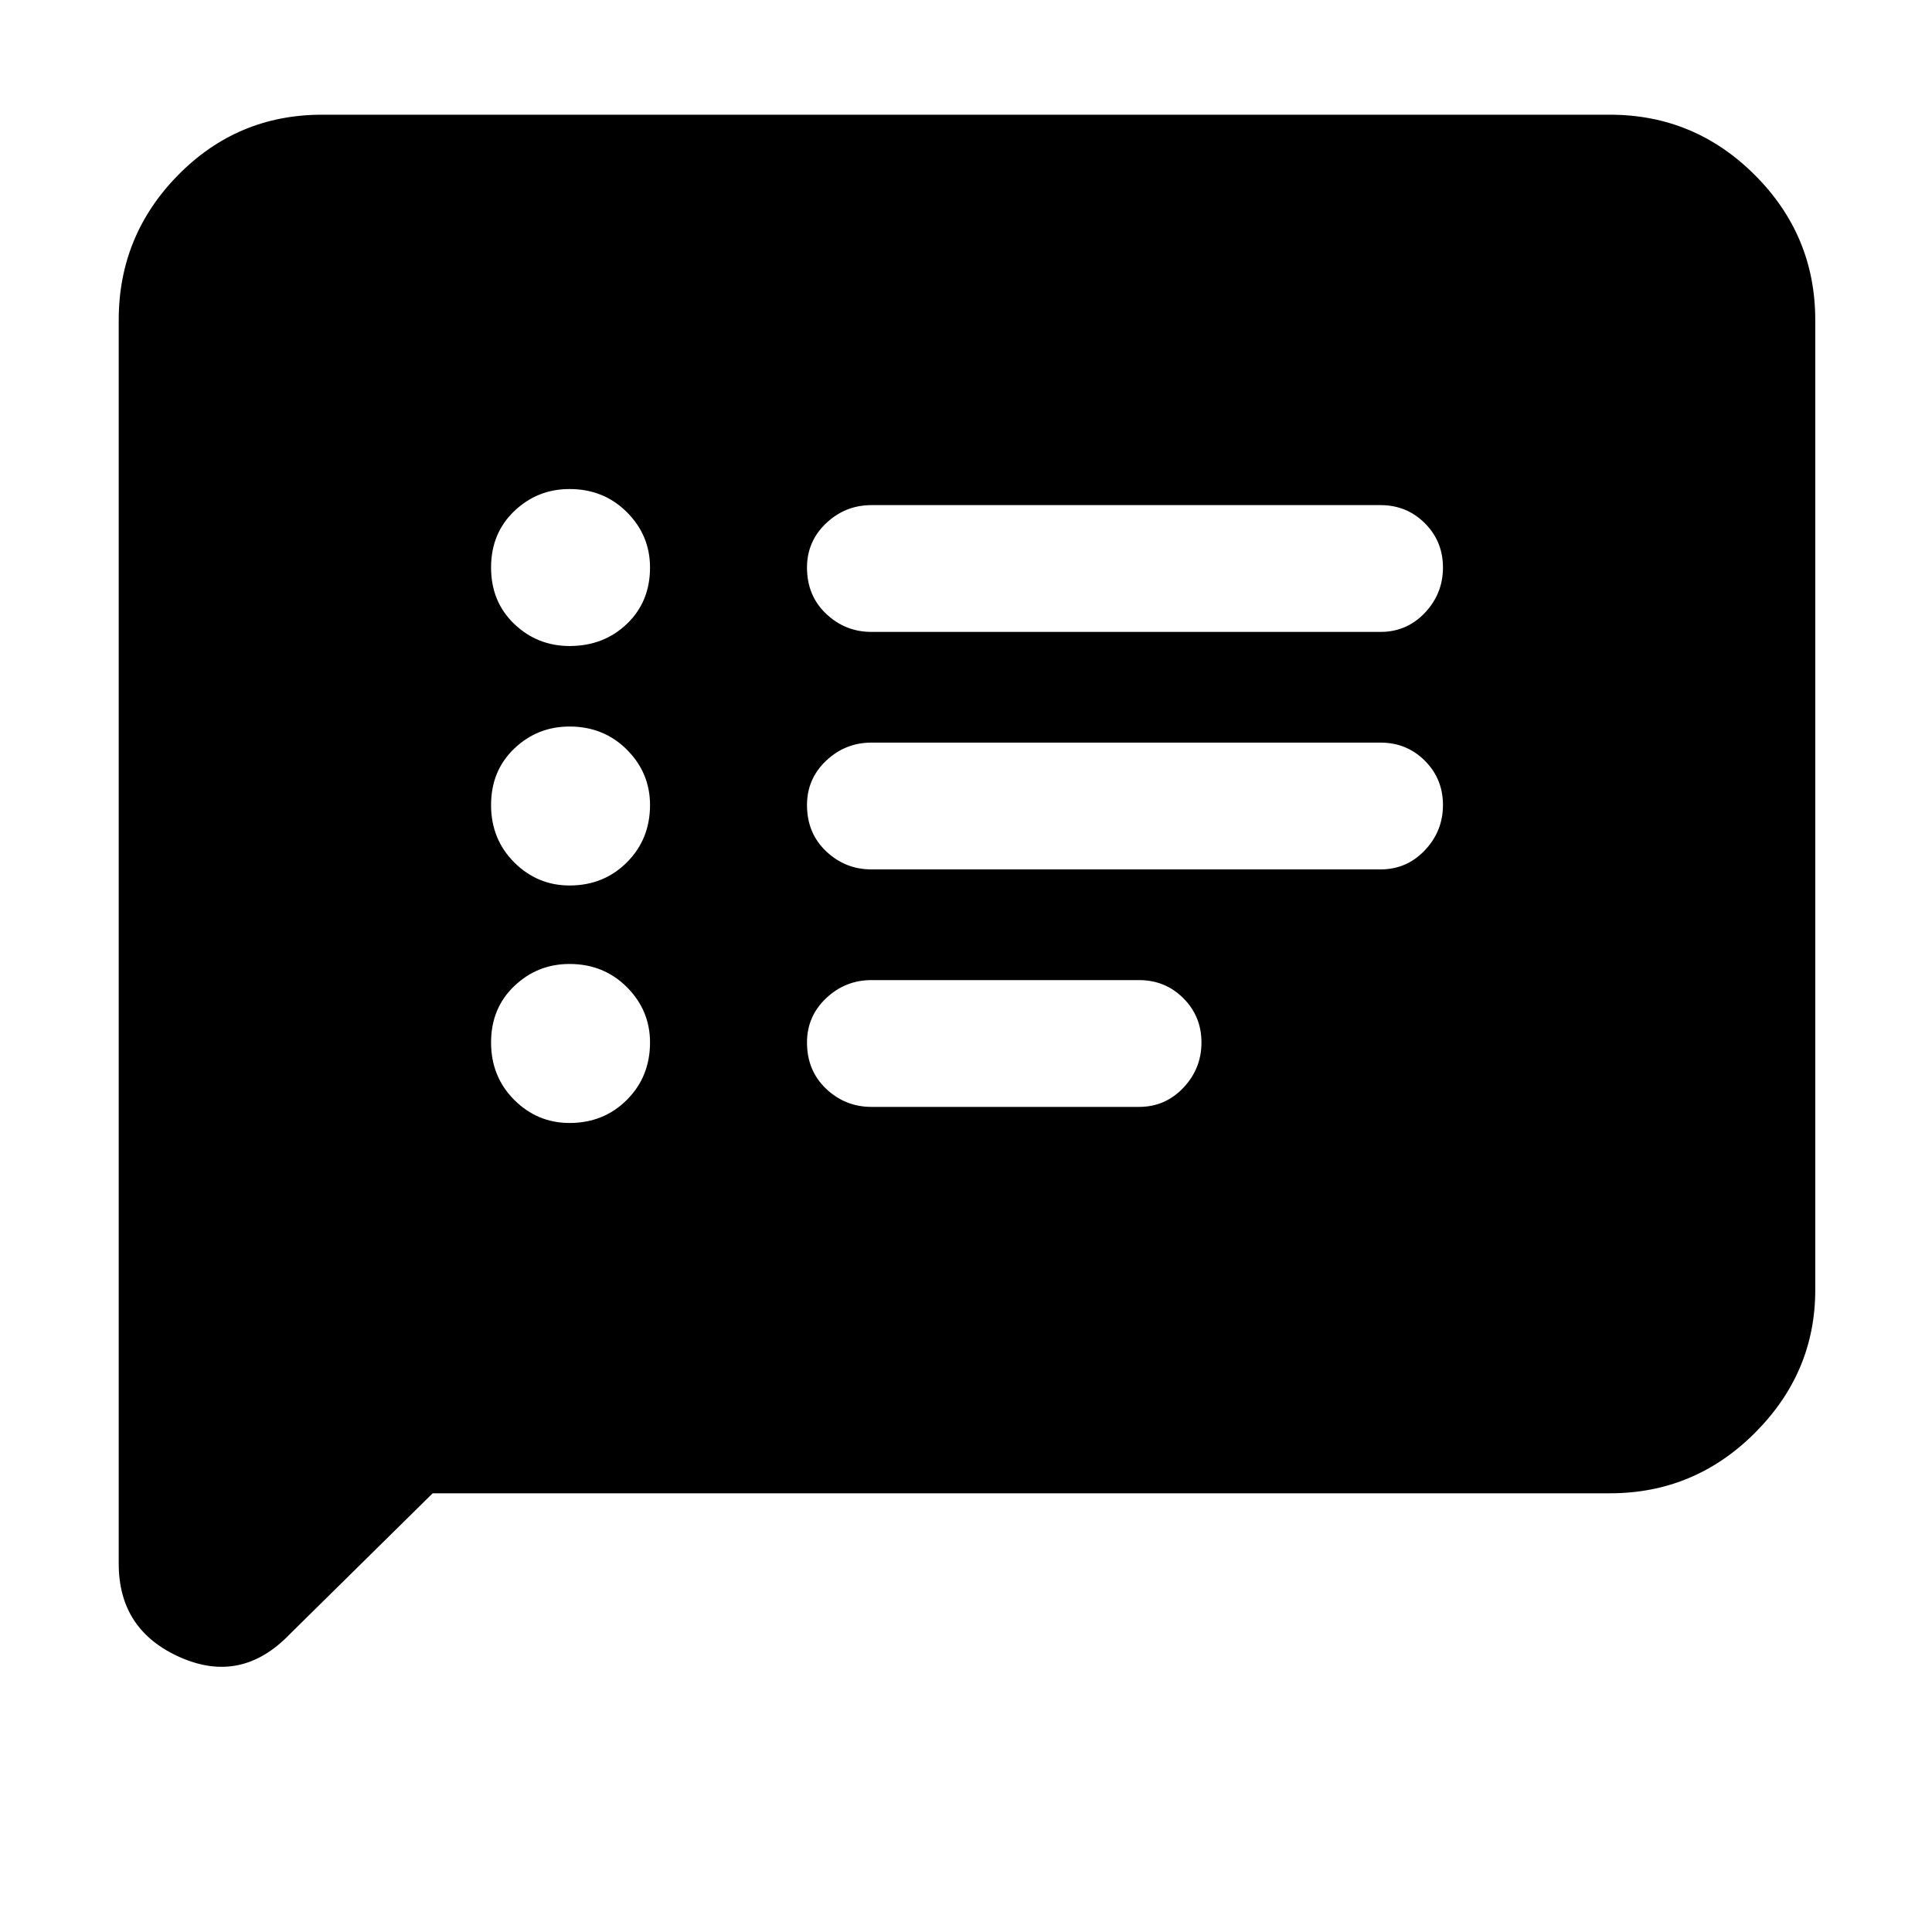 <svg xmlns="http://www.w3.org/2000/svg" height="40" width="40"><path d="M18.042 13.083h10.541q.542 0 .917-.395.375-.396.375-.938 0-.542-.375-.917t-.917-.375H18.042q-.542 0-.938.375-.396.375-.396.917 0 .583.396.958t.938.375Zm0 4.917h10.541q.542 0 .917-.396t.375-.937q0-.542-.375-.917t-.917-.375H18.042q-.542 0-.938.375-.396.375-.396.917 0 .583.396.958t.938.375Zm0 4.917h5.541q.542 0 .917-.396t.375-.938q0-.541-.375-.916t-.917-.375h-5.541q-.542 0-.938.375-.396.375-.396.916 0 .584.396.959t.938.375Zm-6.25-9.542q.708 0 1.187-.458.479-.459.479-1.167 0-.667-.479-1.146-.479-.479-1.187-.479-.667 0-1.146.458-.479.459-.479 1.167t.479 1.167q.479.458 1.146.458Zm0 4.958q.708 0 1.187-.479.479-.479.479-1.187 0-.667-.479-1.146-.479-.479-1.187-.479-.667 0-1.146.458-.479.458-.479 1.167 0 .708.479 1.187.479.479 1.146.479Zm0 4.917q.708 0 1.187-.479.479-.479.479-1.188 0-.666-.479-1.145-.479-.48-1.187-.48-.667 0-1.146.459-.479.458-.479 1.166 0 .709.479 1.188t1.146.479Zm-9.334 9.125V6.625q0-1.75 1.229-3 1.23-1.25 2.98-1.25h26.666q1.75 0 3 1.25t1.25 3v20.083q0 1.709-1.25 2.959t-3 1.25H8.958L6 33.833q-1 1.042-2.271.479-1.271-.562-1.271-1.937Z"/></svg>